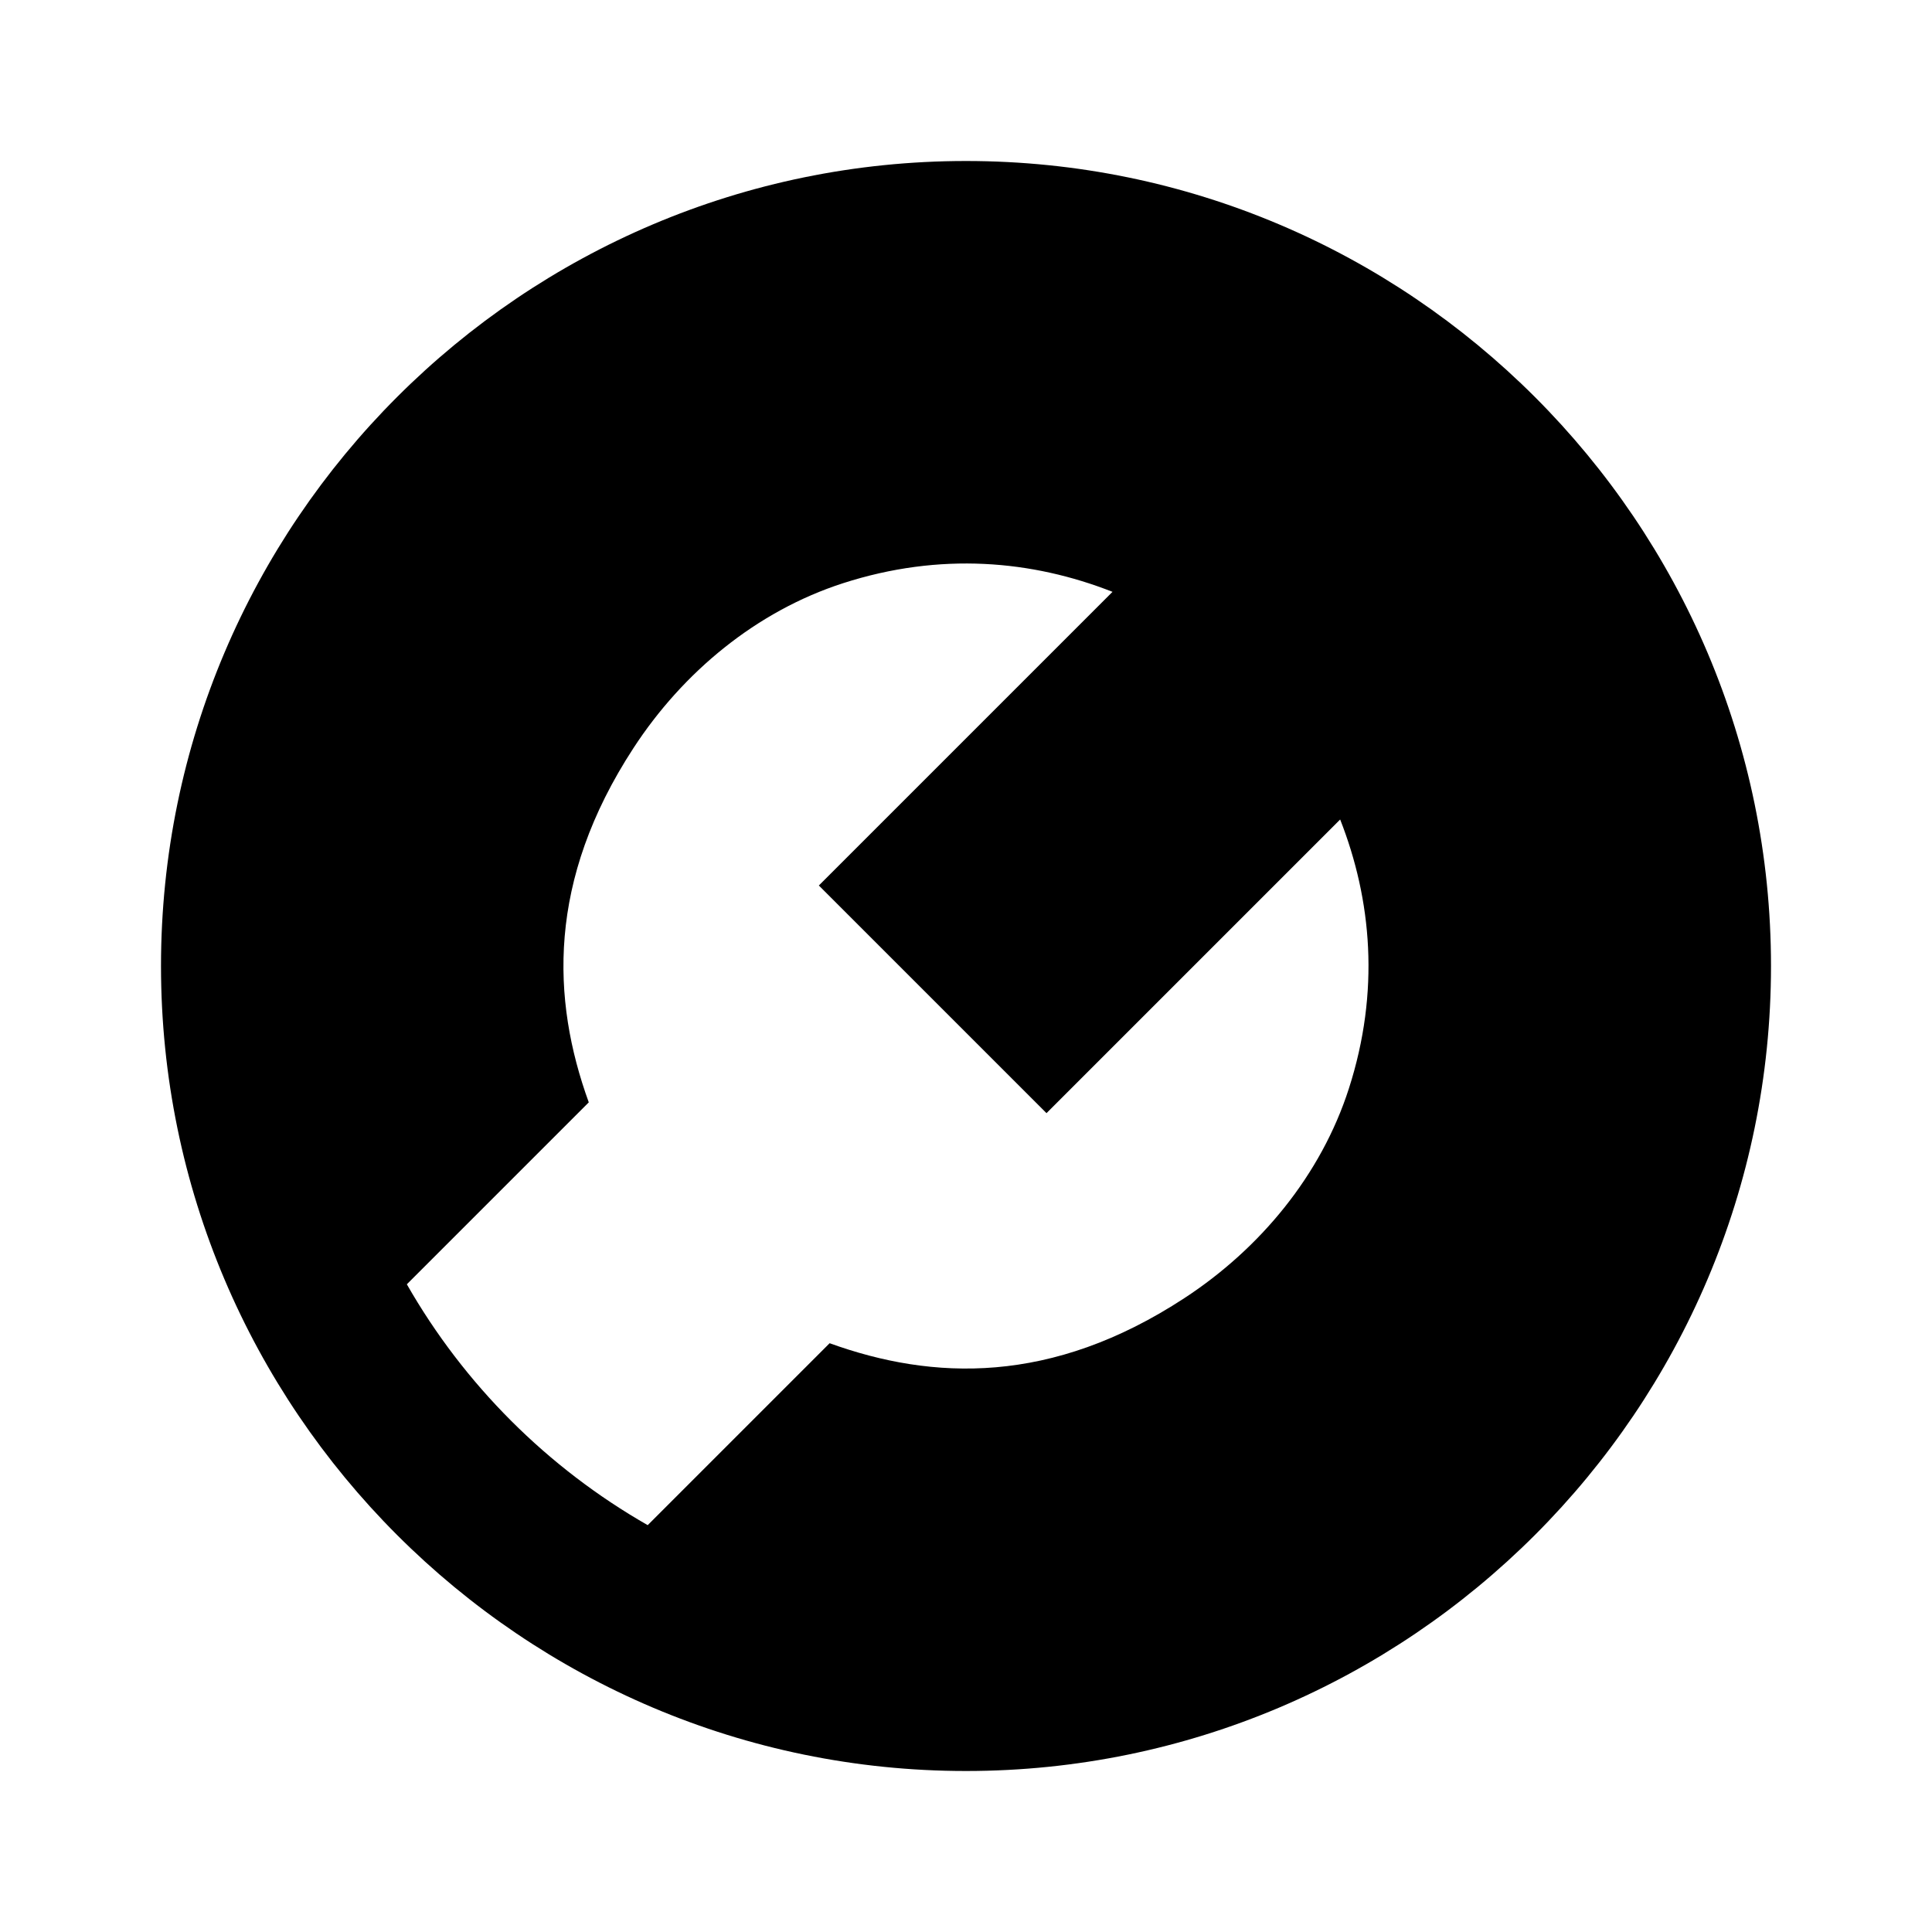 <?xml version="1.0"?>
<svg xmlns="http://www.w3.org/2000/svg" viewBox="0 0 24 24">
    <path d="M12,2C6.486,2,2,6.486,2,12s4.486,10,10,10s10-4.486,10-10S17.514,2,12,2z M16.756,13.523 c-0.345,1.073-1.099,1.985-2.042,2.602c-1.652,1.082-3.128,1.024-4.408,0.561l-2.26,2.26c-1.245-0.712-2.28-1.746-2.992-2.992 l2.26-2.26c-0.463-1.278-0.52-2.752,0.555-4.401c0.616-0.945,1.529-1.701,2.603-2.048c1.209-0.39,2.351-0.285,3.348,0.107L10.172,11 L13,13.828l3.648-3.648C17.039,11.176,17.145,12.315,16.756,13.523z"/>
</svg>
